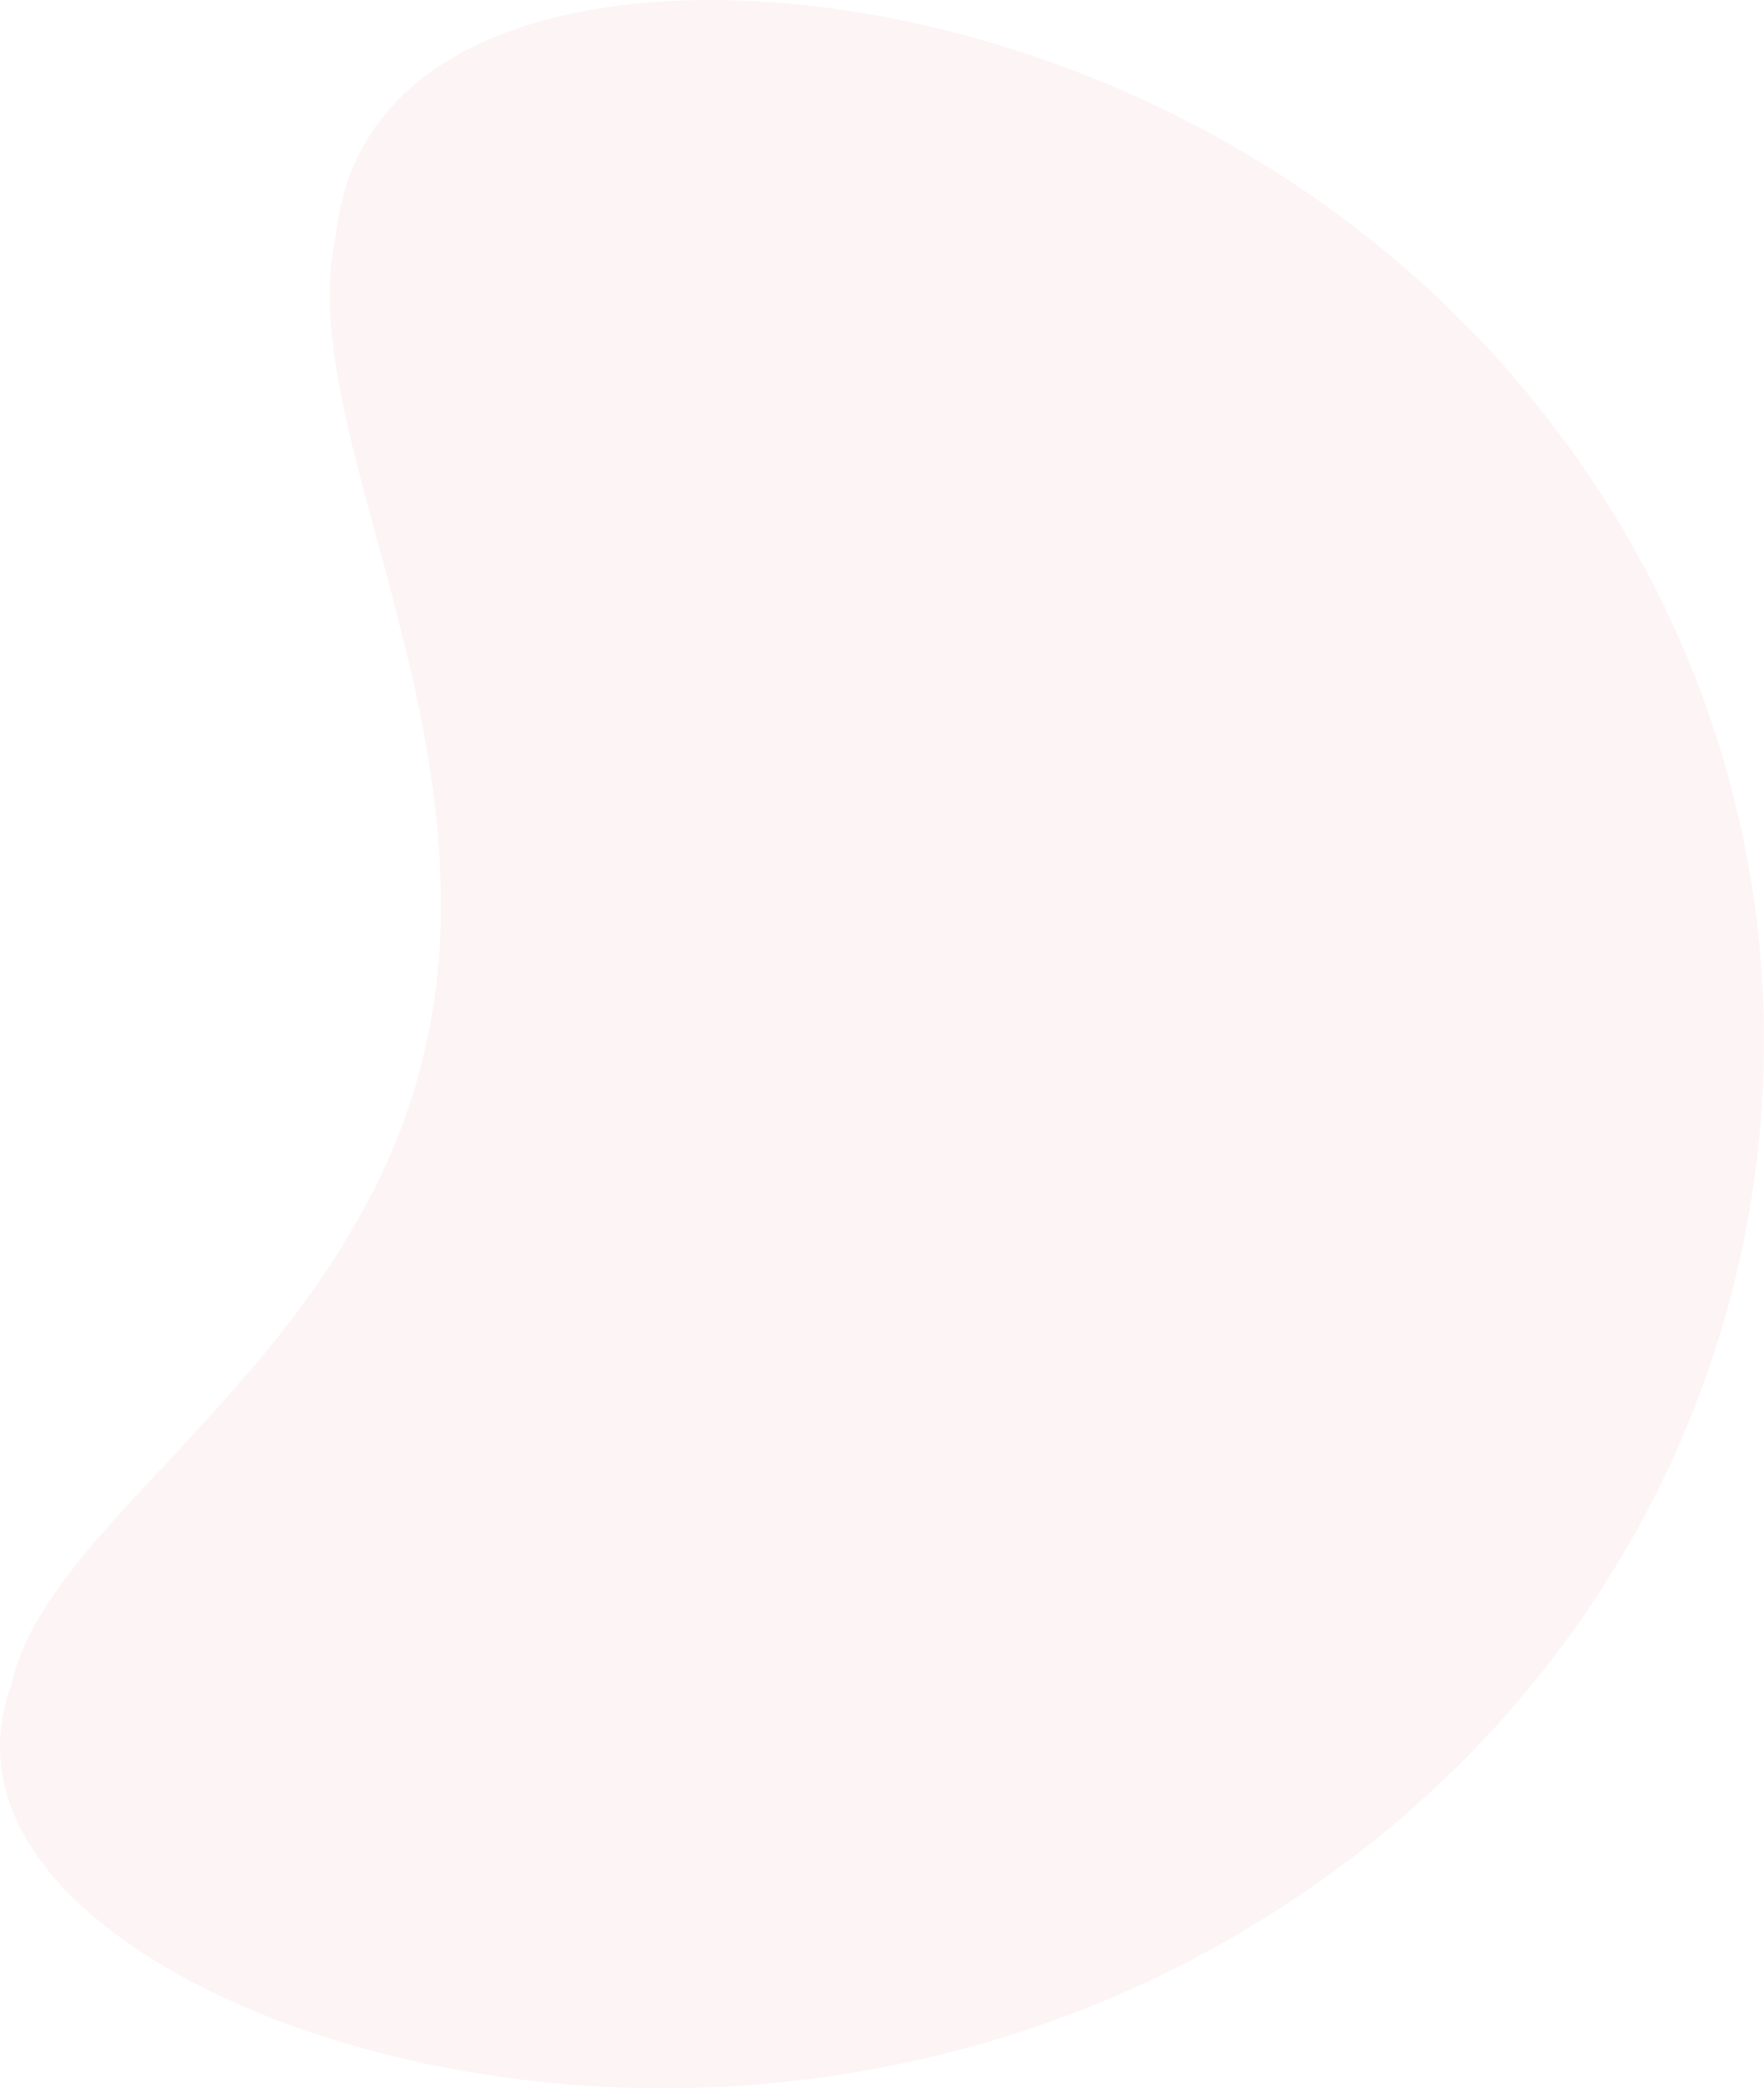 <svg xmlns="http://www.w3.org/2000/svg" width="604" height="715" viewBox="0 0 604 715">
  <defs>
    <style>
      .cls-1 {
        fill: #E25C6A;
        fill-rule: evenodd;
        opacity: 0.07;
      }
    </style>
  </defs>
  <path id="faq-blob.svg" class="cls-1" d="M1123.01,2173.76c7.5-74.97,101.81-92.13,191.61-74.25,92.45,18.58,180.39,72.21,236.58,155.07,113.33,165.97,63.66,387.85-110.94,495.58-86.82,53.99-190.07,68.79-282.53,50.2-89.79-17.88-168.785-69.14-145.66-131.02,6.95-32.17,42.96-62.83,73.78-98.24,31.75-35.17,58.31-75.08,67.88-120.04,10.51-44.72,4.02-94.49-8.85-143.7-11.93-48.95-30.24-97.34-21.87-133.6h0Z" transform="translate(-1008 -2093)"/>
</svg>
